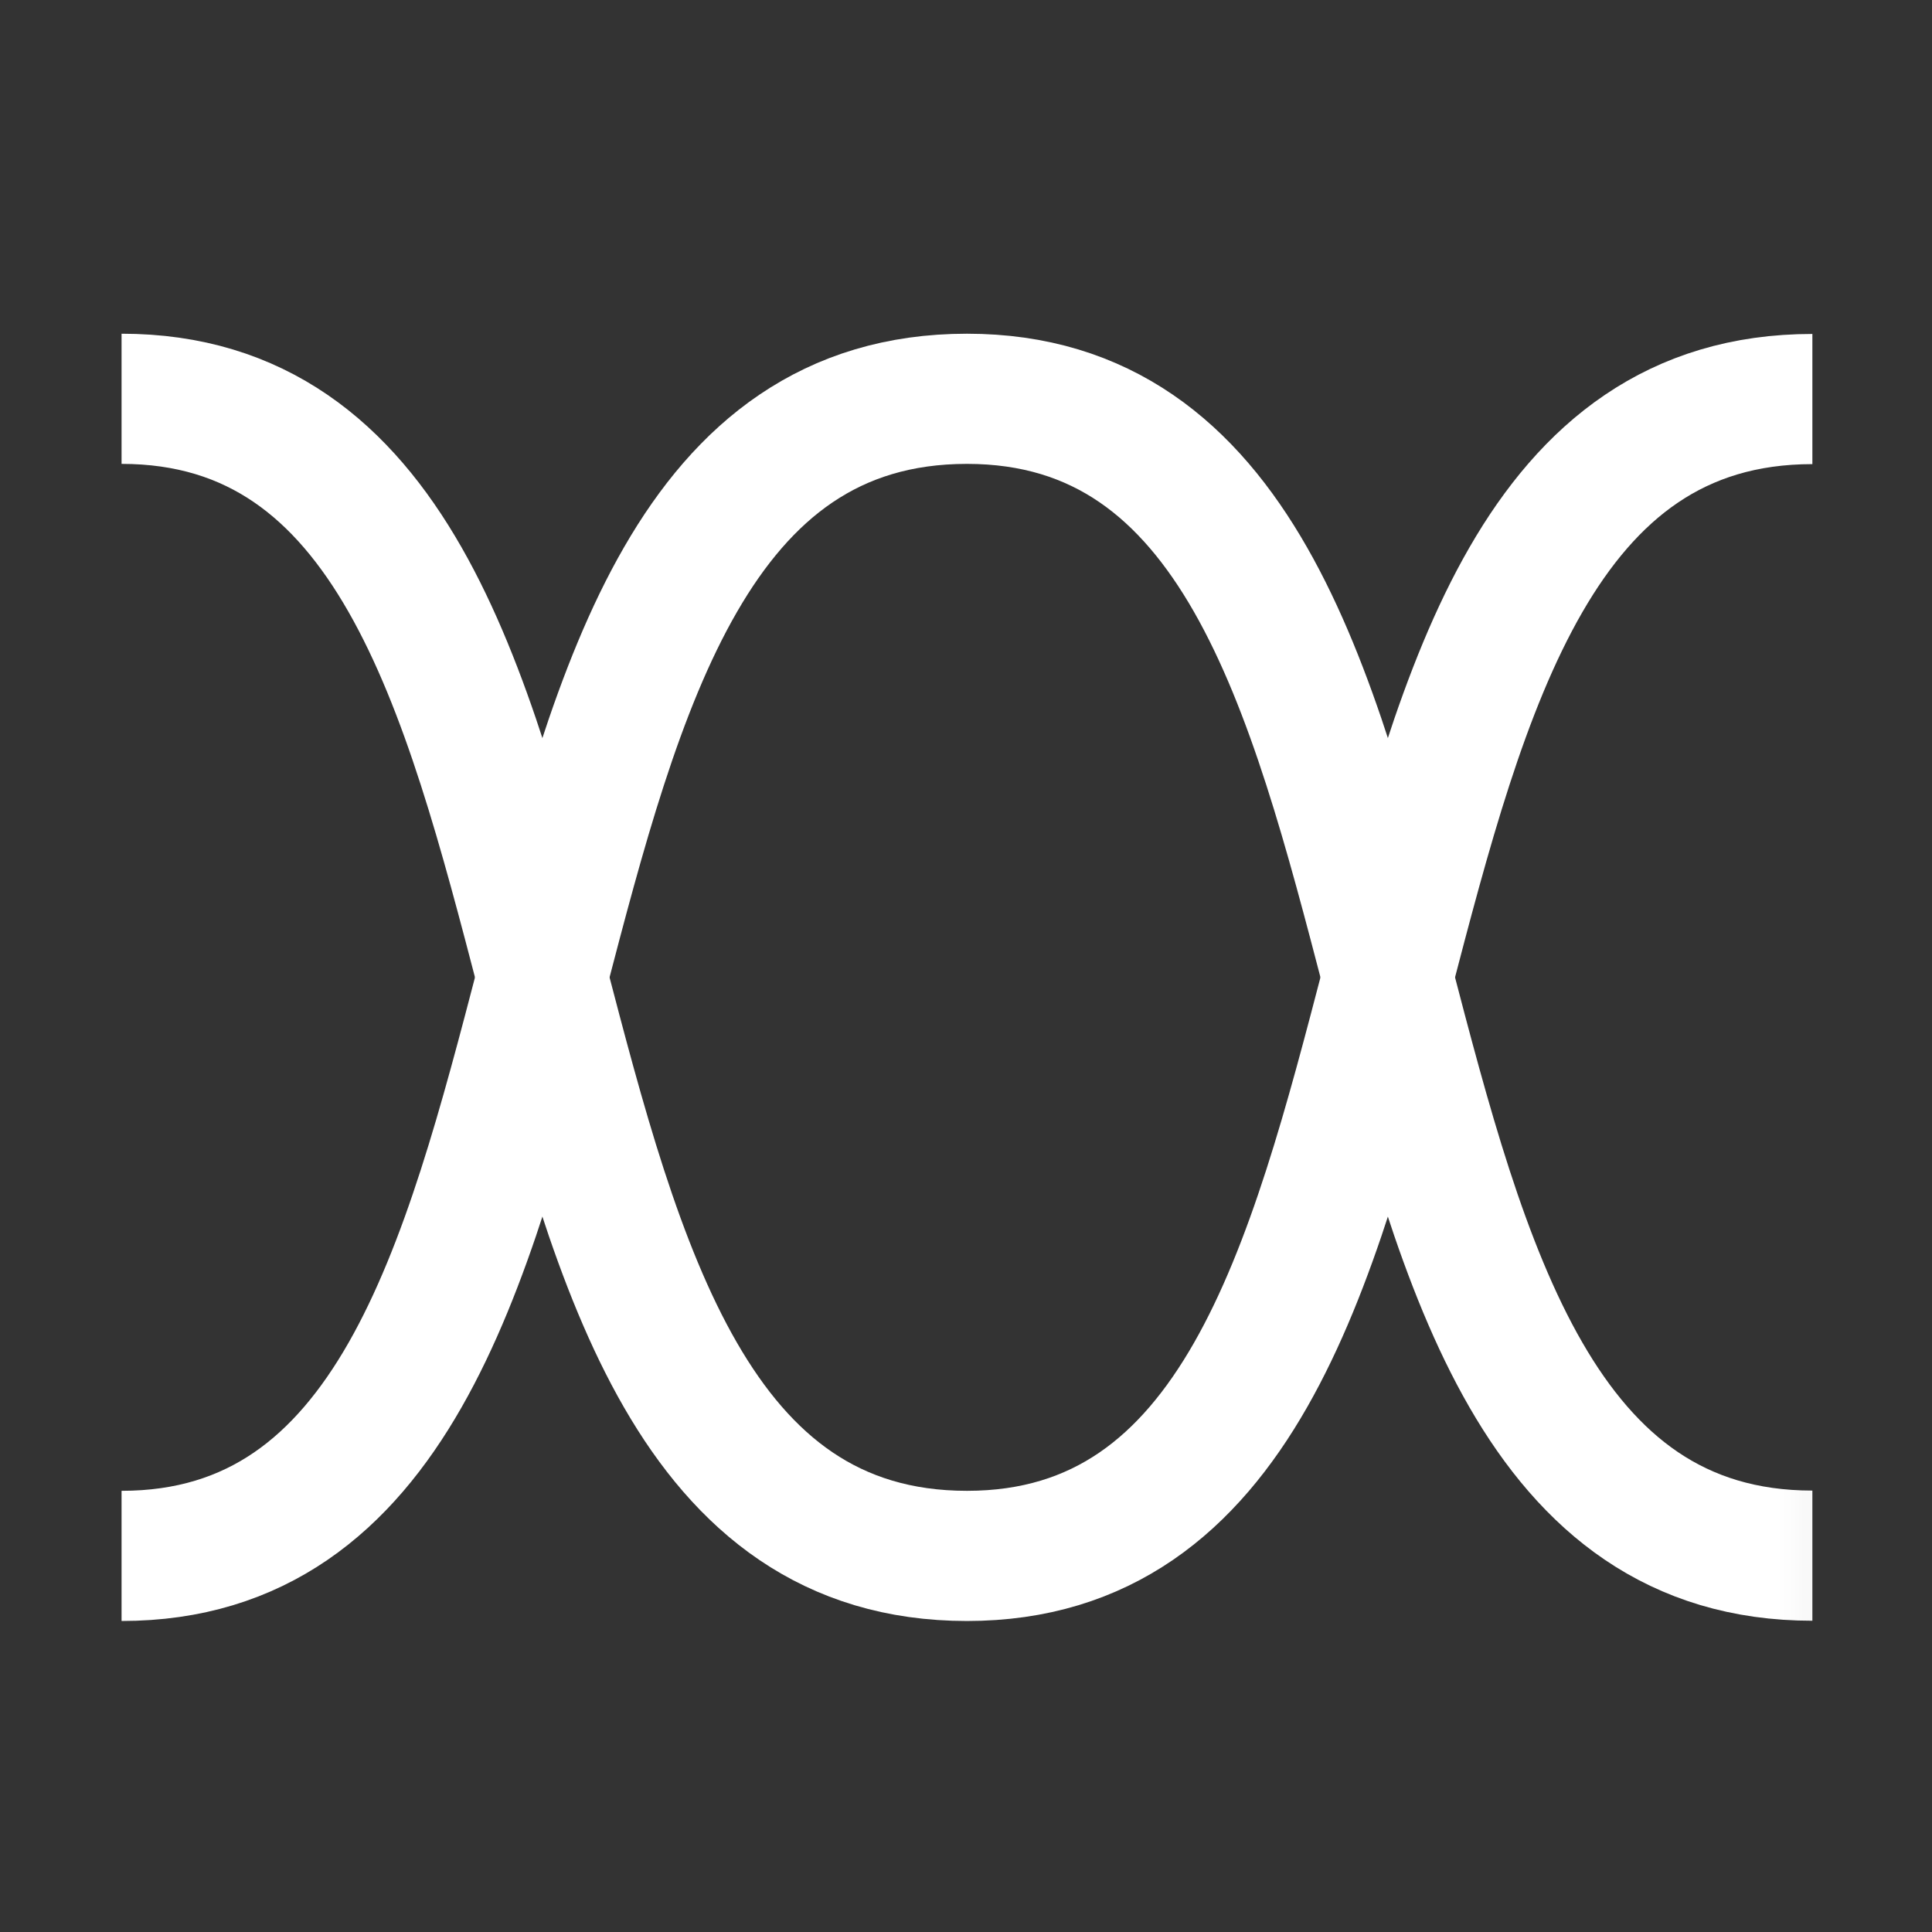 <?xml version="1.0" encoding="UTF-8" standalone="no"?>
<!-- Uploaded to: SVG Repo, www.svgrepo.com, Generator: SVG Repo Mixer Tools -->

<svg
   fill="#000000"
   width="800px"
   height="800px"
   viewBox="0 0 24 24"
   version="1.1"
   id="svg2"
   sodipodi:docname="phase_stereo_layered.svg"
   inkscape:version="1.3 (0e150ed6c4, 2023-07-21)"
   xmlns:inkscape="http://www.inkscape.org/namespaces/inkscape"
   xmlns:sodipodi="http://sodipodi.sourceforge.net/DTD/sodipodi-0.dtd"
   xmlns="http://www.w3.org/2000/svg"
   xmlns:svg="http://www.w3.org/2000/svg">
  <rect x="0" y="0" width="24" height="24" fill="#333333" stroke="none"/>
  <sodipodi:namedview
     id="namedview2"
     pagecolor="#505050"
     bordercolor="#ffffff"
     borderopacity="1"
     inkscape:showpageshadow="0"
     inkscape:pageopacity="0"
     inkscape:pagecheckerboard="1"
     inkscape:deskcolor="#d1d1d1"
     showguides="true"
     inkscape:zoom="0.5765625"
     inkscape:cx="1367.5881"
     inkscape:cy="933.98374"
     inkscape:window-width="3840"
     inkscape:window-height="2080"
     inkscape:window-x="3829"
     inkscape:window-y="-11"
     inkscape:window-maximized="1"
     inkscape:current-layer="svg2"
     showgrid="true">
    <inkscape:grid
       id="grid11"
       units="px"
       originx="0"
       originy="0"
       spacingx="0.03"
       spacingy="0.03"
       empcolor="#0099e5"
       empopacity="0.302"
       color="#0099e5"
       opacity="0.149"
       empspacing="5"
       dotted="false"
       gridanglex="30"
       gridanglez="30"
       visible="true" />
  </sodipodi:namedview>
  <defs
     id="defs2">
    <inkscape:path-effect
       effect="powermask"
       id="path-effect18"
       is_visible="true"
       lpeversion="1"
       uri="#mask-powermask-path-effect18"
       invert="false"
       hide_mask="false"
       background="true"
       background_color="#ffffffff" />
    <inkscape:path-effect
       effect="powermask"
       id="path-effect15"
       is_visible="true"
       lpeversion="1"
       uri="#mask-powermask-path-effect15"
       invert="false"
       hide_mask="false"
       background="true"
       background_color="#ffffffff" />
    <linearGradient
       id="swatch8"
       inkscape:swatch="solid">
      <stop
         style="stop-color:#ffffff;stop-opacity:1;"
         offset="0"
         id="stop8" />
    </linearGradient>
    <mask
       maskUnits="userSpaceOnUse"
       id="mask-powermask-path-effect15">
      <path
         style="fill:none;fill-opacity:1;stroke:#000000;stroke-width:2.202;stroke-dasharray:none;stroke-opacity:1"
         d="m 7.512,8.193 c 4.501,0 4.506,6.246 9.005,6.246"
         id="path15"
         sodipodi:nodetypes="cc" />
    </mask>
    <filter
       id="mask-powermask-path-effect18_inverse"
       inkscape:label="filtermask-powermask-path-effect18"
       style="color-interpolation-filters:sRGB"
       height="100"
       width="100"
       x="-50"
       y="-50">
      <feColorMatrix
         id="mask-powermask-path-effect18_primitive1"
         values="1"
         type="saturate"
         result="fbSourceGraphic" />
      <feColorMatrix
         id="mask-powermask-path-effect18_primitive2"
         values="-1 0 0 0 1 0 -1 0 0 1 0 0 -1 0 1 0 0 0 1 0 "
         in="fbSourceGraphic" />
    </filter>
    <mask
       maskUnits="userSpaceOnUse"
       id="mask-powermask-path-effect18">
      <path
         id="mask-powermask-path-effect18_box"
         style="fill:#ffffff;fill-opacity:1"
         d="M 0.51,3.146 H 23.514 V 21.137 H 0.51 Z" />
      <path
         style="fill:none;fill-opacity:1;stroke:#000000;stroke-width:2.442;stroke-dasharray:none;stroke-opacity:1"
         d="m 1.51,4.954 c 6.719,0 3.717,14.374 10.502,14.374 6.721,0 3.716,-14.371 10.502,-14.371"
         id="path18"
         sodipodi:nodetypes="ccc" />
    </mask>
  </defs>
  <path
     style="fill:none;fill-opacity:1;stroke:#ffffff;stroke-width:1.617;stroke-dasharray:none;stroke-opacity:1"
     d="m 1.51,19.328 c 6.719,0 3.717,-14.374 10.502,-14.374 6.721,0 3.716,14.371 10.502,14.371"
     id="path3"
     sodipodi:nodetypes="ccc"
     mask="url(#mask-powermask-path-effect18)"
     inkscape:path-effect="#path-effect18"
     inkscape:original-d="m 1.5100144,19.328387 c 6.7191133,0 3.7172327,-14.3739818 10.5017546,-14.3739818 6.721331,0 3.715693,14.3707728 10.501754,14.3707728" />
  <path
     style="fill:none;fill-opacity:1;stroke:#ffffff;stroke-width:1.617;stroke-dasharray:none;stroke-opacity:1"
     d="m 1.51,4.954 c 6.719,0 3.717,14.374 10.502,14.374 6.721,0 3.716,-14.371 10.502,-14.371"
     id="path16"
     sodipodi:nodetypes="ccc" />
</svg>
